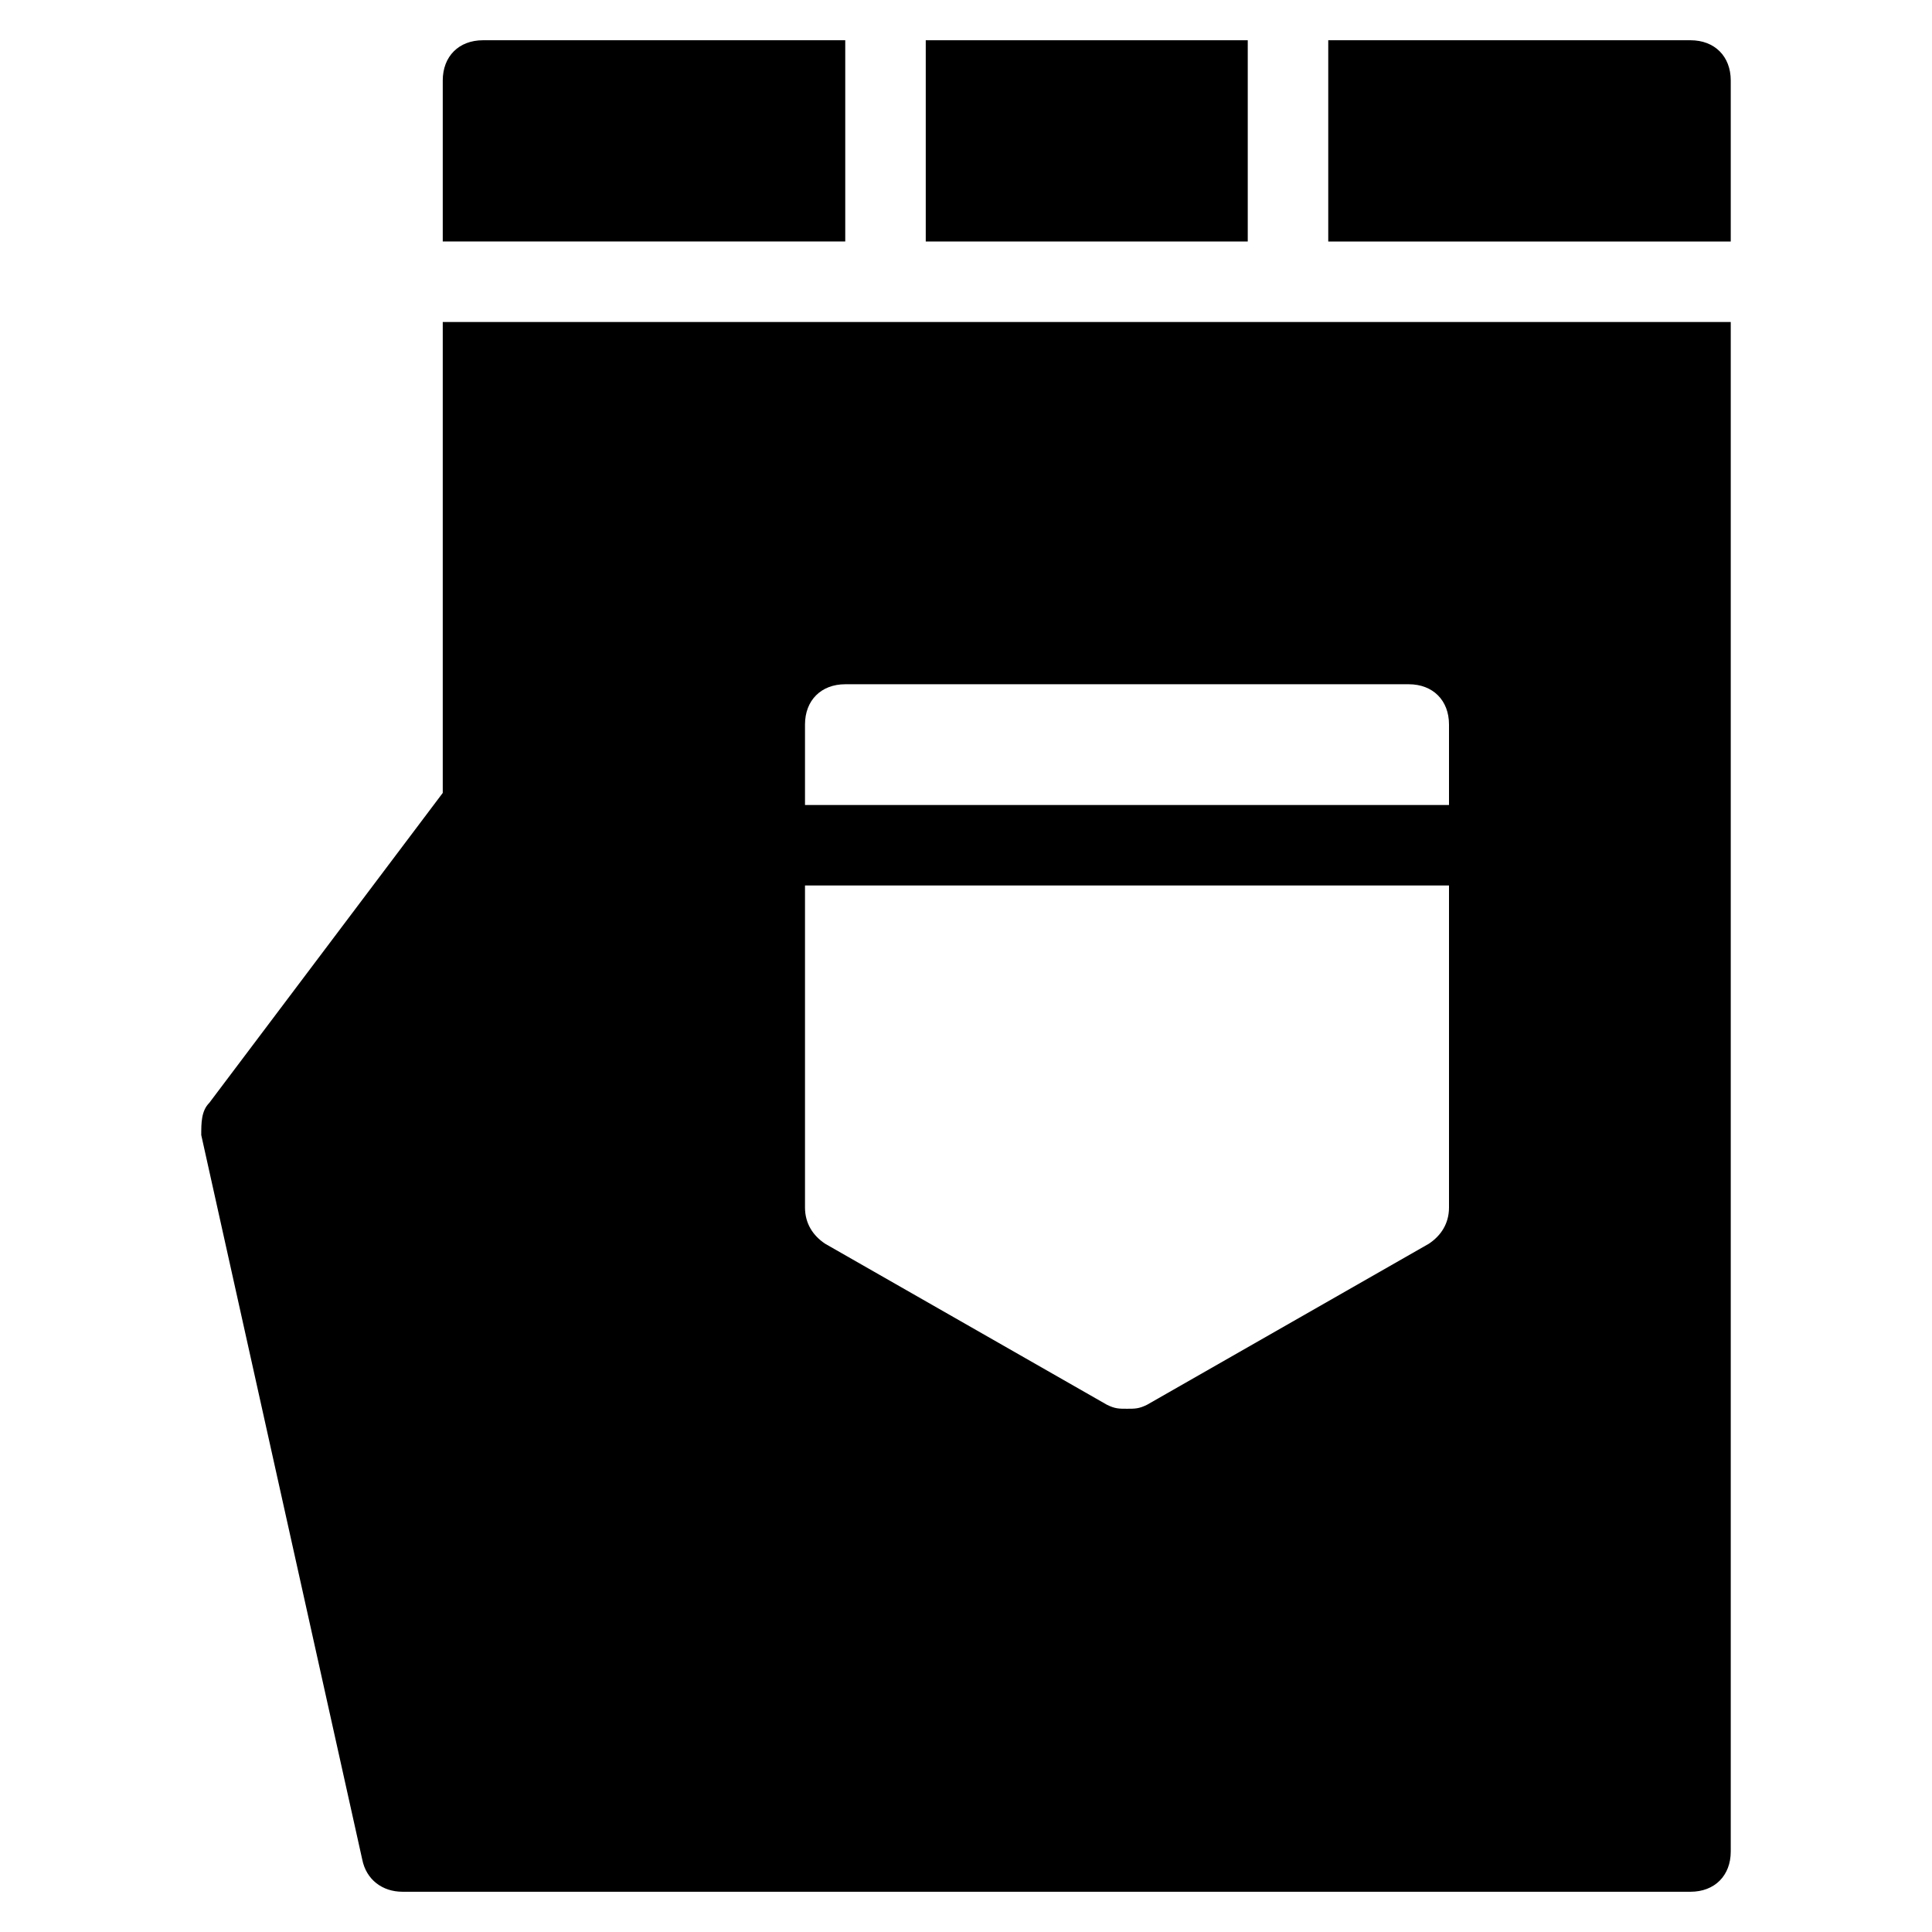 <?xml version="1.0" encoding="utf-8"?>
<!-- Generator: Adobe Illustrator 19.1.0, SVG Export Plug-In . SVG Version: 6.00 Build 0)  -->
<!DOCTYPE svg PUBLIC "-//W3C//DTD SVG 1.1//EN" "http://www.w3.org/Graphics/SVG/1.1/DTD/svg11.dtd">
<svg version="1.1" id="Layer_1" xmlns="http://www.w3.org/2000/svg" xmlns:xlink="http://www.w3.org/1999/xlink" x="0px" y="0px"
	 width="48px" height="48px" viewBox="0 0 48 48" enable-background="new 0 0 48 48" xml:space="preserve">
<rect x="23" y="1" width="8" height="5"/>
<path d="M21,1h-9c-0.6,0-1,0.4-1,1v4h10V1z"/>
<path d="M42,1h-9v5h10V2C43,1.4,42.6,1,42,1z"/>
<path d="M11,19.7l-5.8,7.7C5,27.6,5,27.9,5,28.2l4,18c0.1,0.5,0.5,0.8,1,0.8h32c0.6,0,1-0.4,1-1V8H11V19.7z M35.5,30.9l-7,4
	C28.3,35,28.2,35,28,35s-0.3,0-0.5-0.1l-7-4C20.2,30.7,20,30.4,20,30v-8h16v8C36,30.4,35.8,30.7,35.5,30.9z M21,17h14
	c0.6,0,1,0.4,1,1v2H20v-2C20,17.4,20.4,17,21,17z"/>
</svg>
